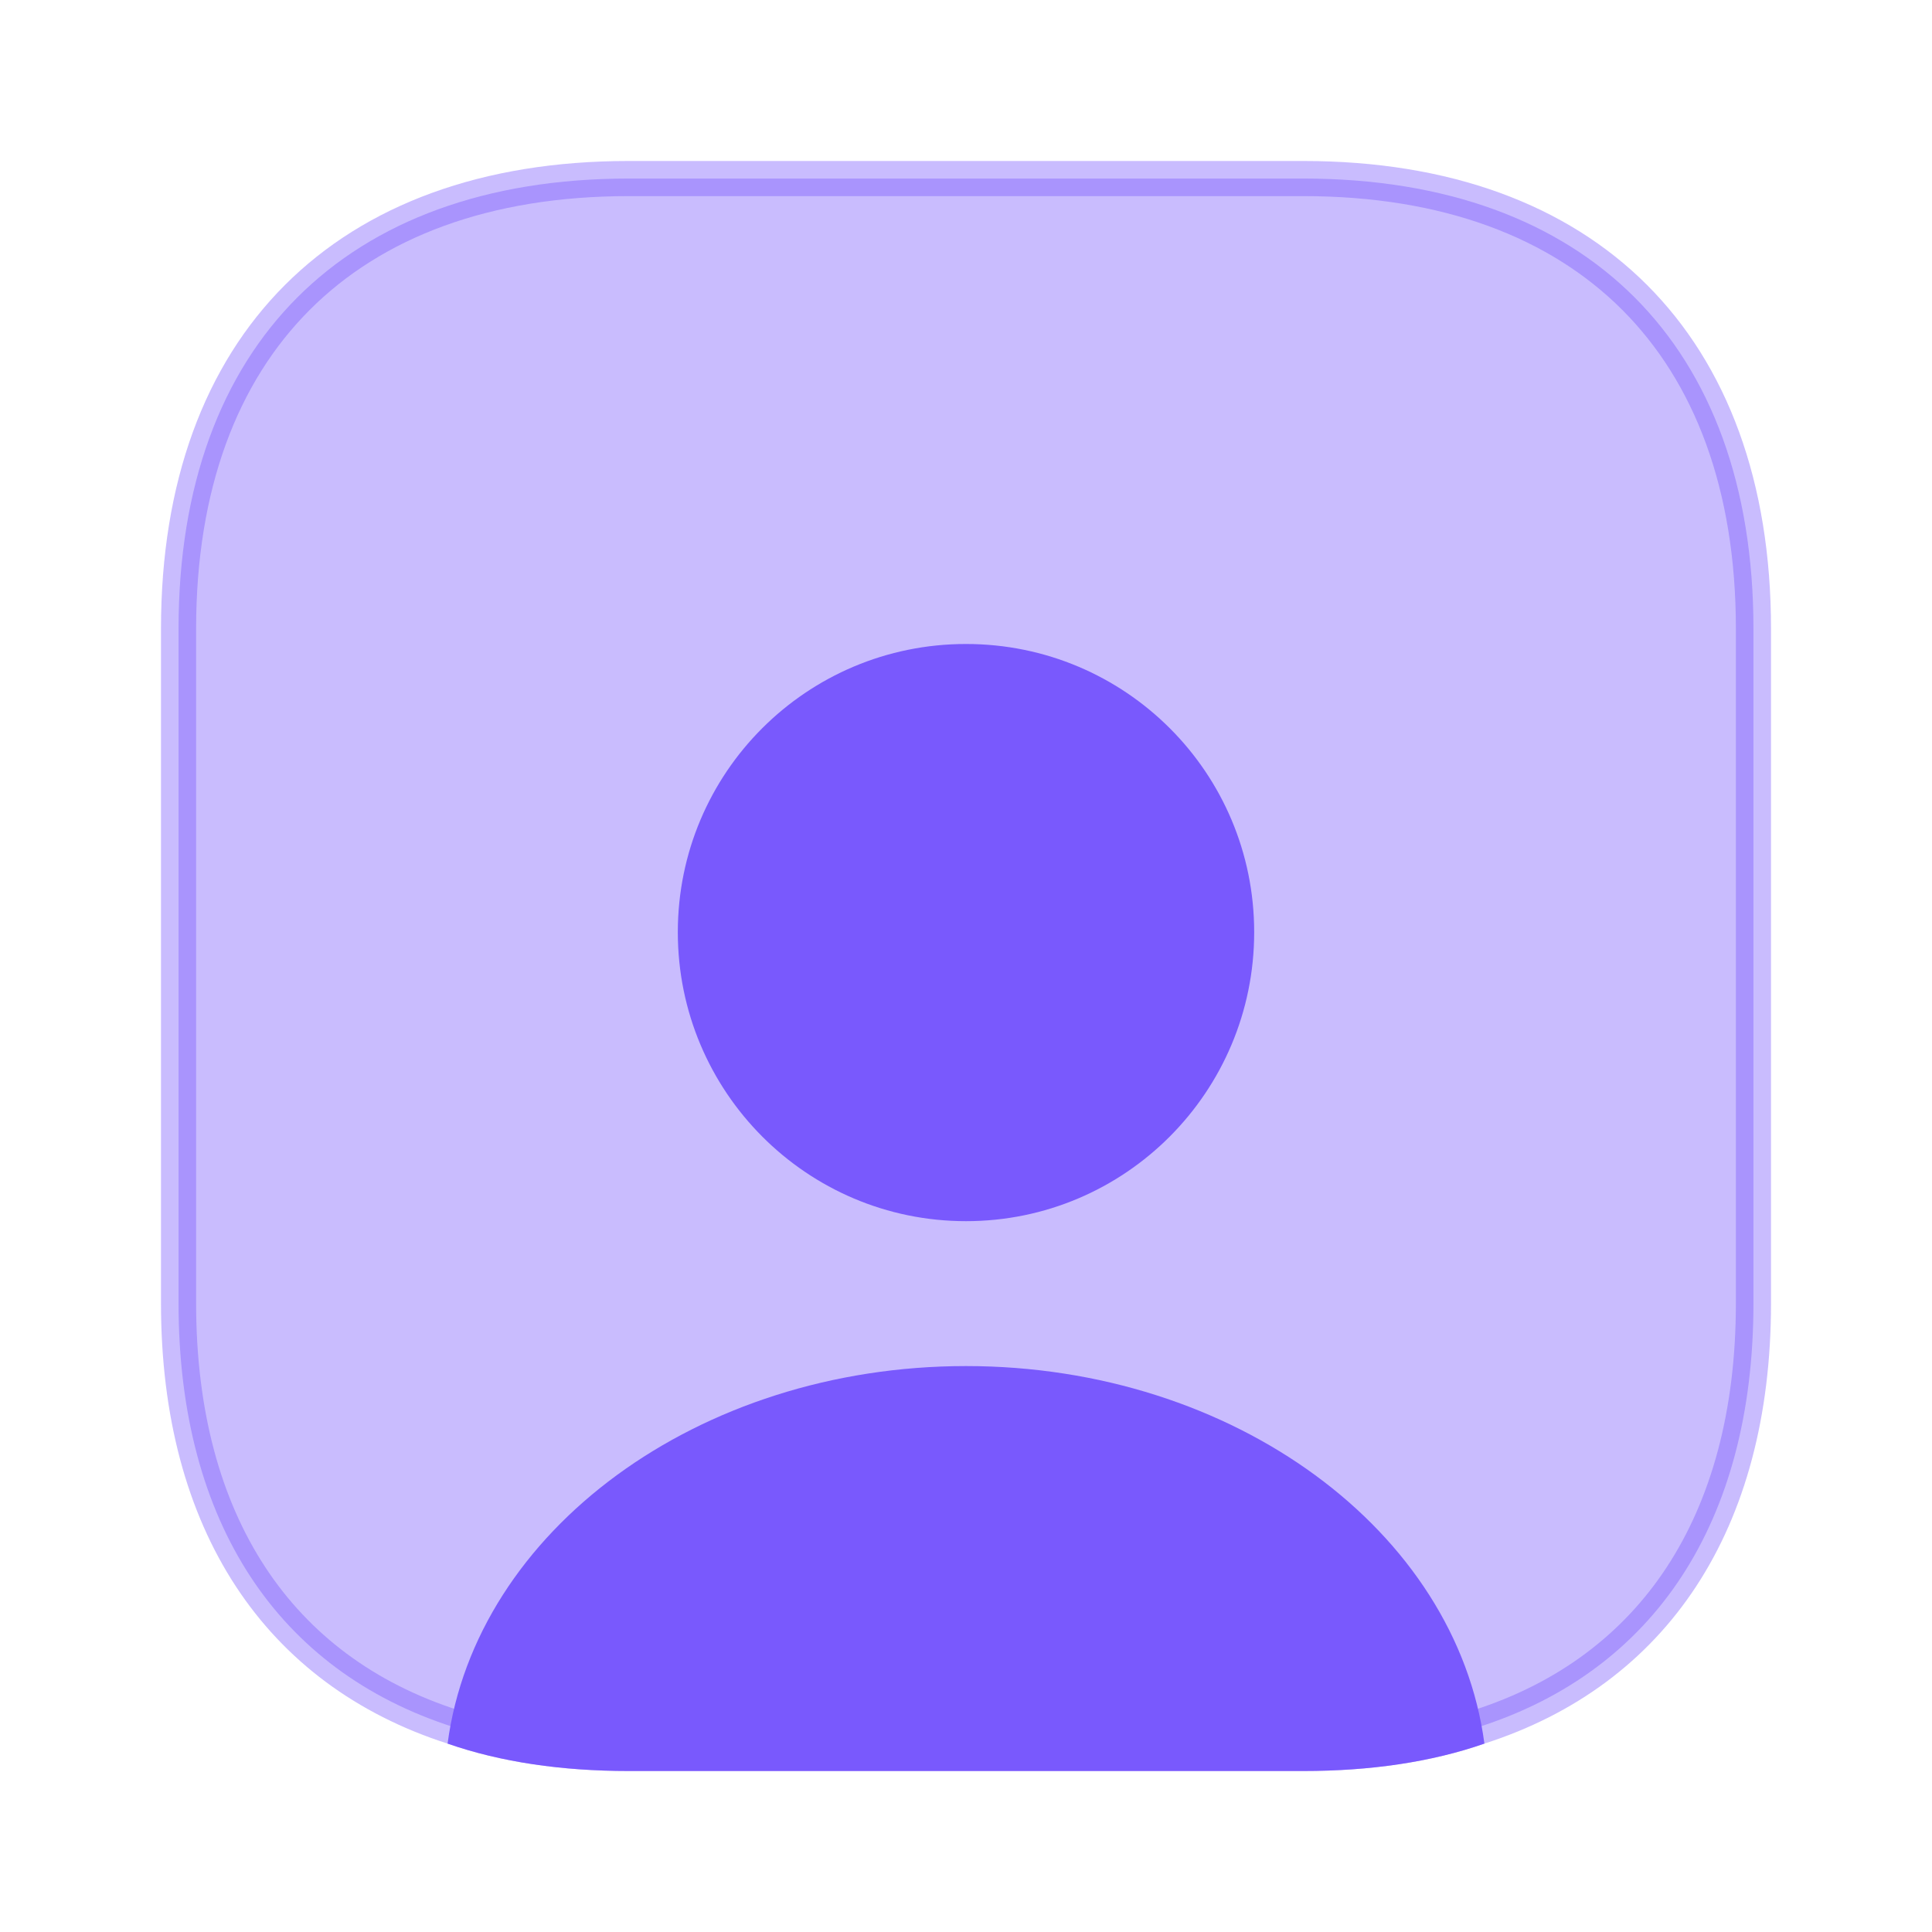 <svg width="55" height="55" viewBox="0 0 55 55" fill="none" xmlns="http://www.w3.org/2000/svg">
<path opacity="0.4" d="M42.105 49.161L42.105 49.161L42.094 49.165C40.646 49.67 38.962 49.917 37.102 49.917H17.898C16.038 49.917 14.354 49.67 12.906 49.165L12.906 49.165L12.895 49.161C10.395 48.358 8.452 46.901 7.13 44.883C5.805 42.861 5.083 40.246 5.083 37.102V17.898C5.083 13.826 6.295 10.637 8.466 8.466C10.637 6.295 13.827 5.083 17.898 5.083H37.102C41.174 5.083 44.363 6.295 46.534 8.466C48.705 10.637 49.917 13.826 49.917 17.898V37.102C49.917 40.246 49.195 42.861 47.87 44.883C46.548 46.901 44.605 48.358 42.105 49.161Z" fill="#7959FD" stroke="#7959FD"/>
<path d="M42.258 49.637C40.746 50.164 39.004 50.417 37.102 50.417H17.898C15.996 50.417 14.254 50.164 12.742 49.637C13.544 43.587 19.869 38.889 27.5 38.889C35.131 38.889 41.456 43.587 42.258 49.637Z" fill="#7959FD"/>
<path d="M35.704 26.538C35.704 31.075 32.038 34.764 27.5 34.764C22.963 34.764 19.296 31.075 19.296 26.538C19.296 22 22.963 18.333 27.5 18.333C32.038 18.333 35.704 22 35.704 26.538Z" fill="#7959FD"/>
</svg>
